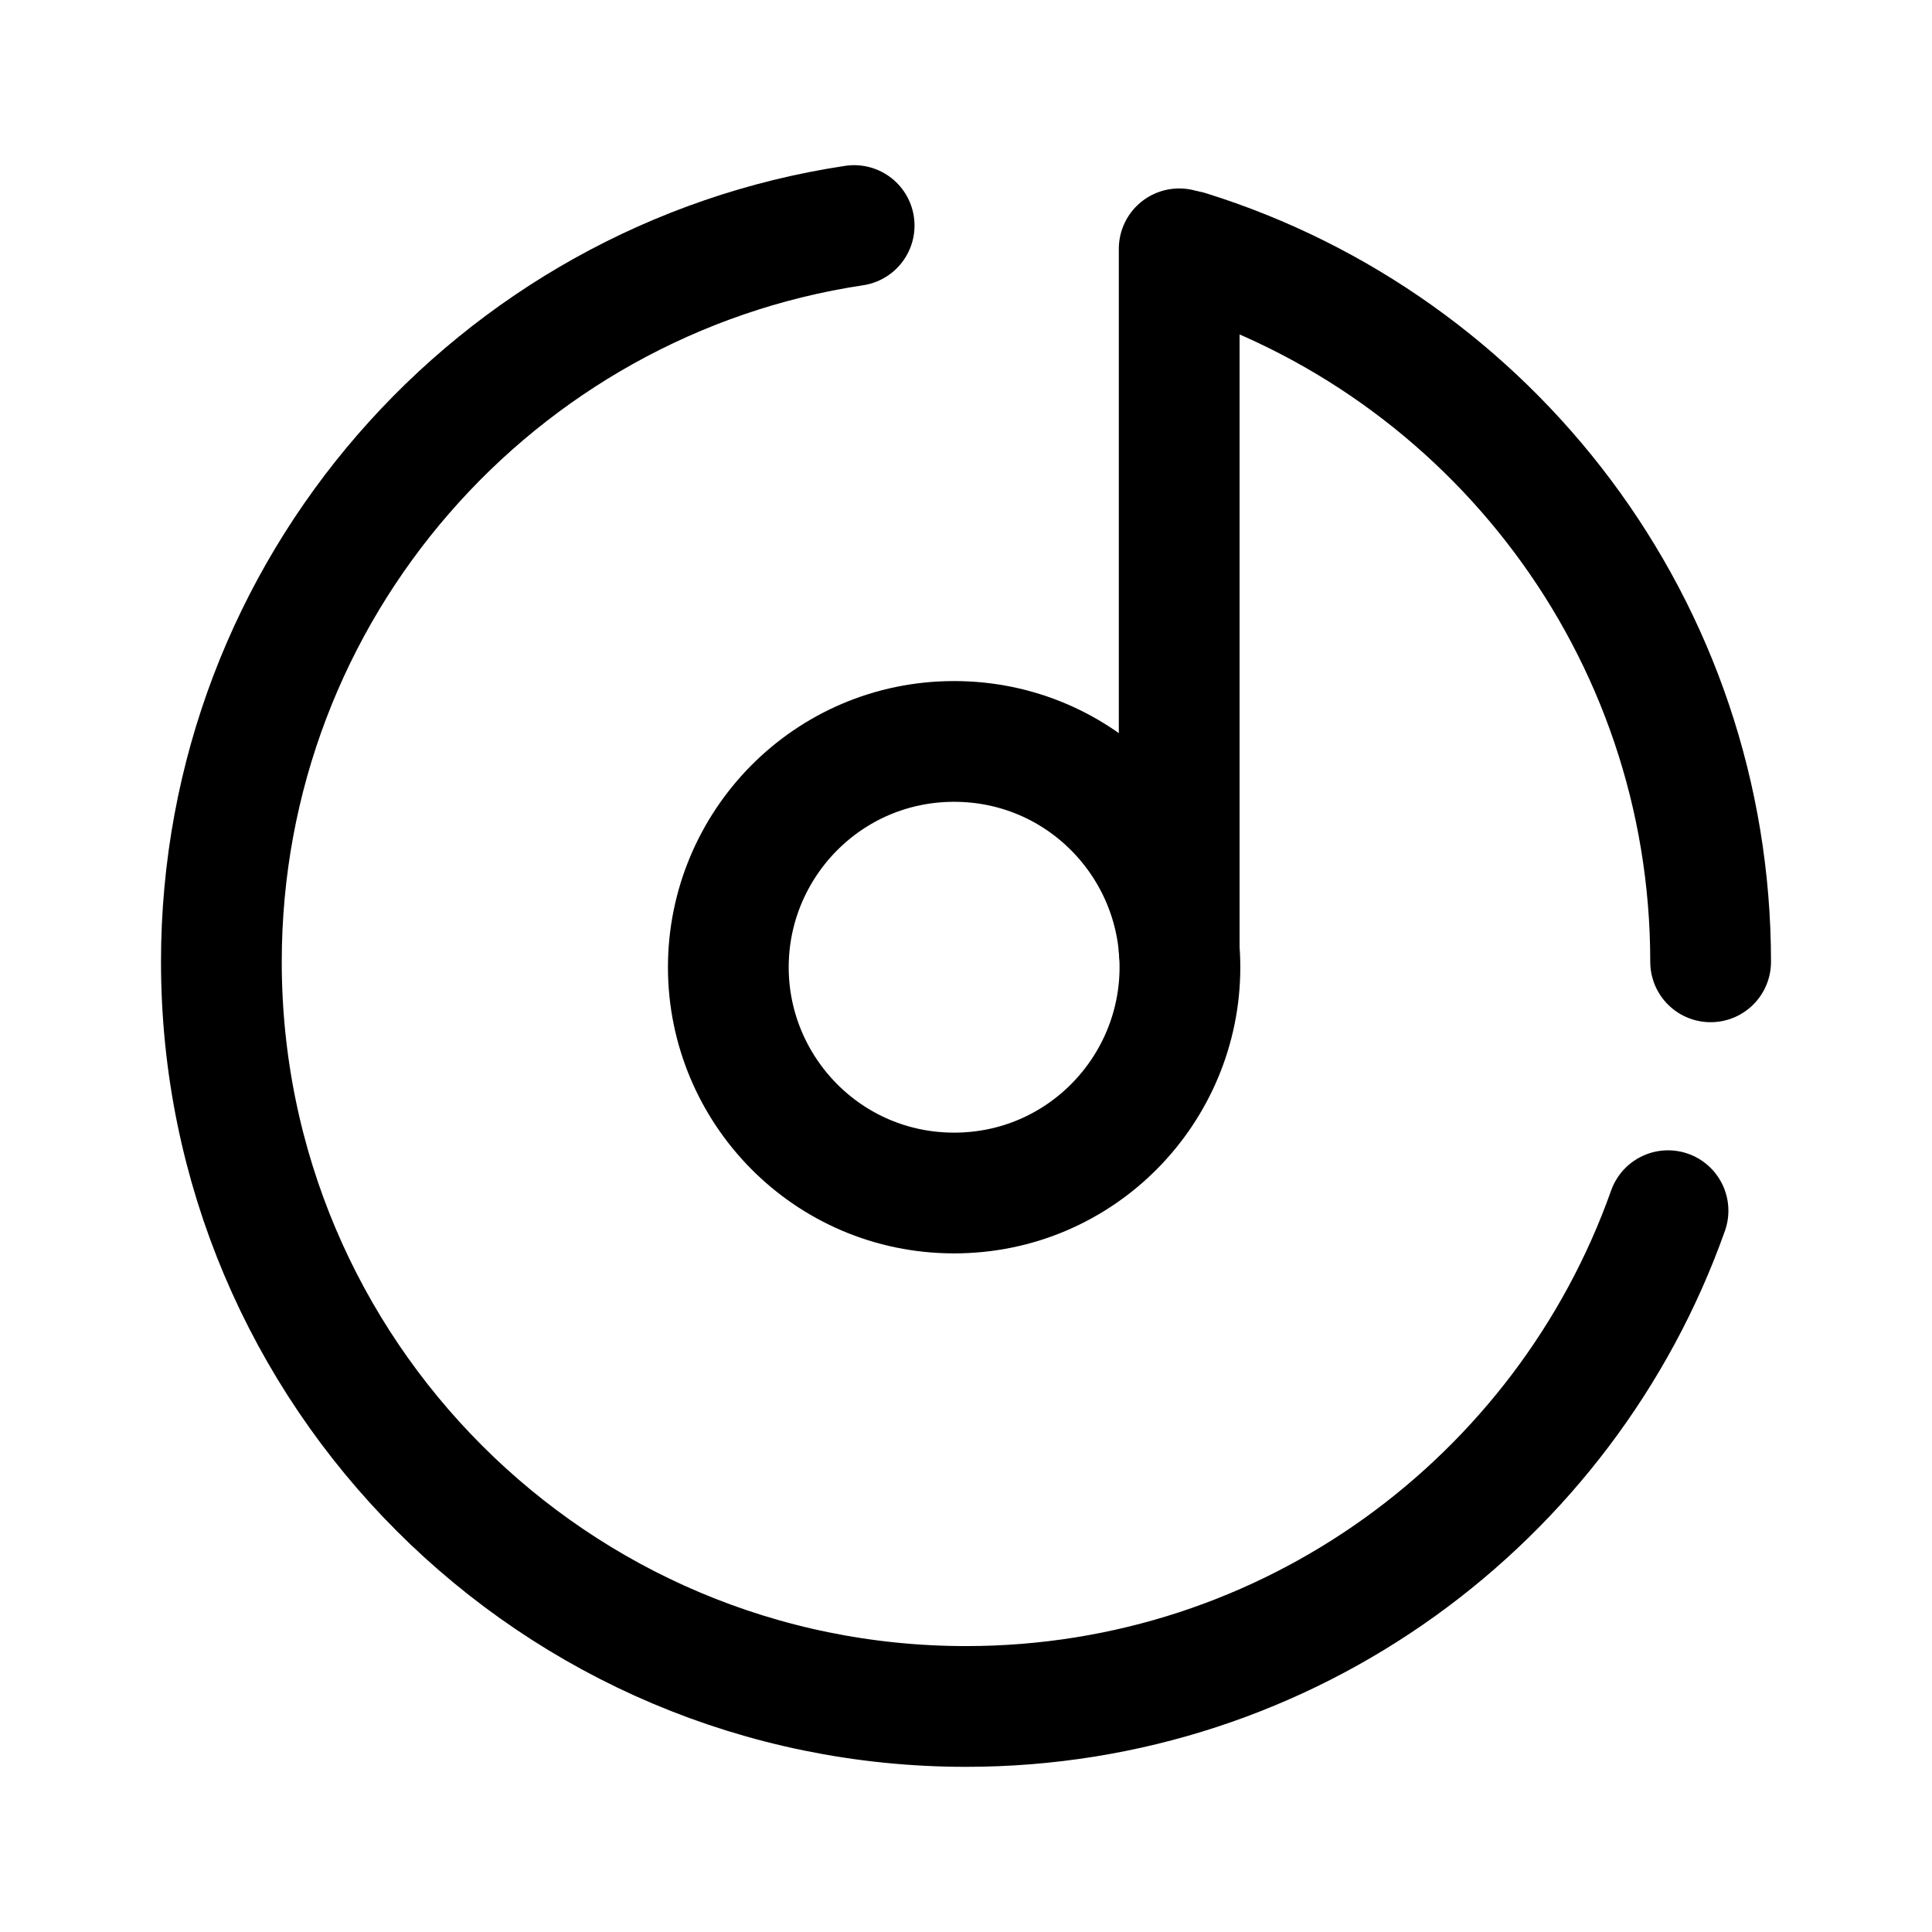 <svg xmlns="http://www.w3.org/2000/svg" xml:space="preserve" width="192" height="192" fill="none" stroke="#000" stroke-width="12"><path d="M117.26 96.123c0 12.184-9.845 22.437-22.44 22.437s-22.44-10.253-22.44-22.437c0-12.187 9.845-22.44 22.44-22.44s22.44 10.253 22.44 22.44" style="fill:none;stroke:#000;stroke-width:12;stroke-linecap:round;stroke-linejoin:round;stroke-dasharray:none;stroke-opacity:1"/><path stroke-linecap="round" d="M117.187 94.413V24.728" style="fill:none;stroke:#000;stroke-width:12;stroke-linejoin:round;stroke-dasharray:none;stroke-opacity:1"/><path d="M118.059 24.929C148.154 34.315 170 62.399 170 95.585m-4.234 24.732c-10.177 28.708-37.57 49.269-69.766 49.269-40.87 0-74-33.132-74-74 0-37.092 27.289-67.81 62.884-73.171" style="stroke:#000;stroke-width:12;stroke-linecap:round;stroke-linejoin:round;stroke-opacity:1"/></svg>